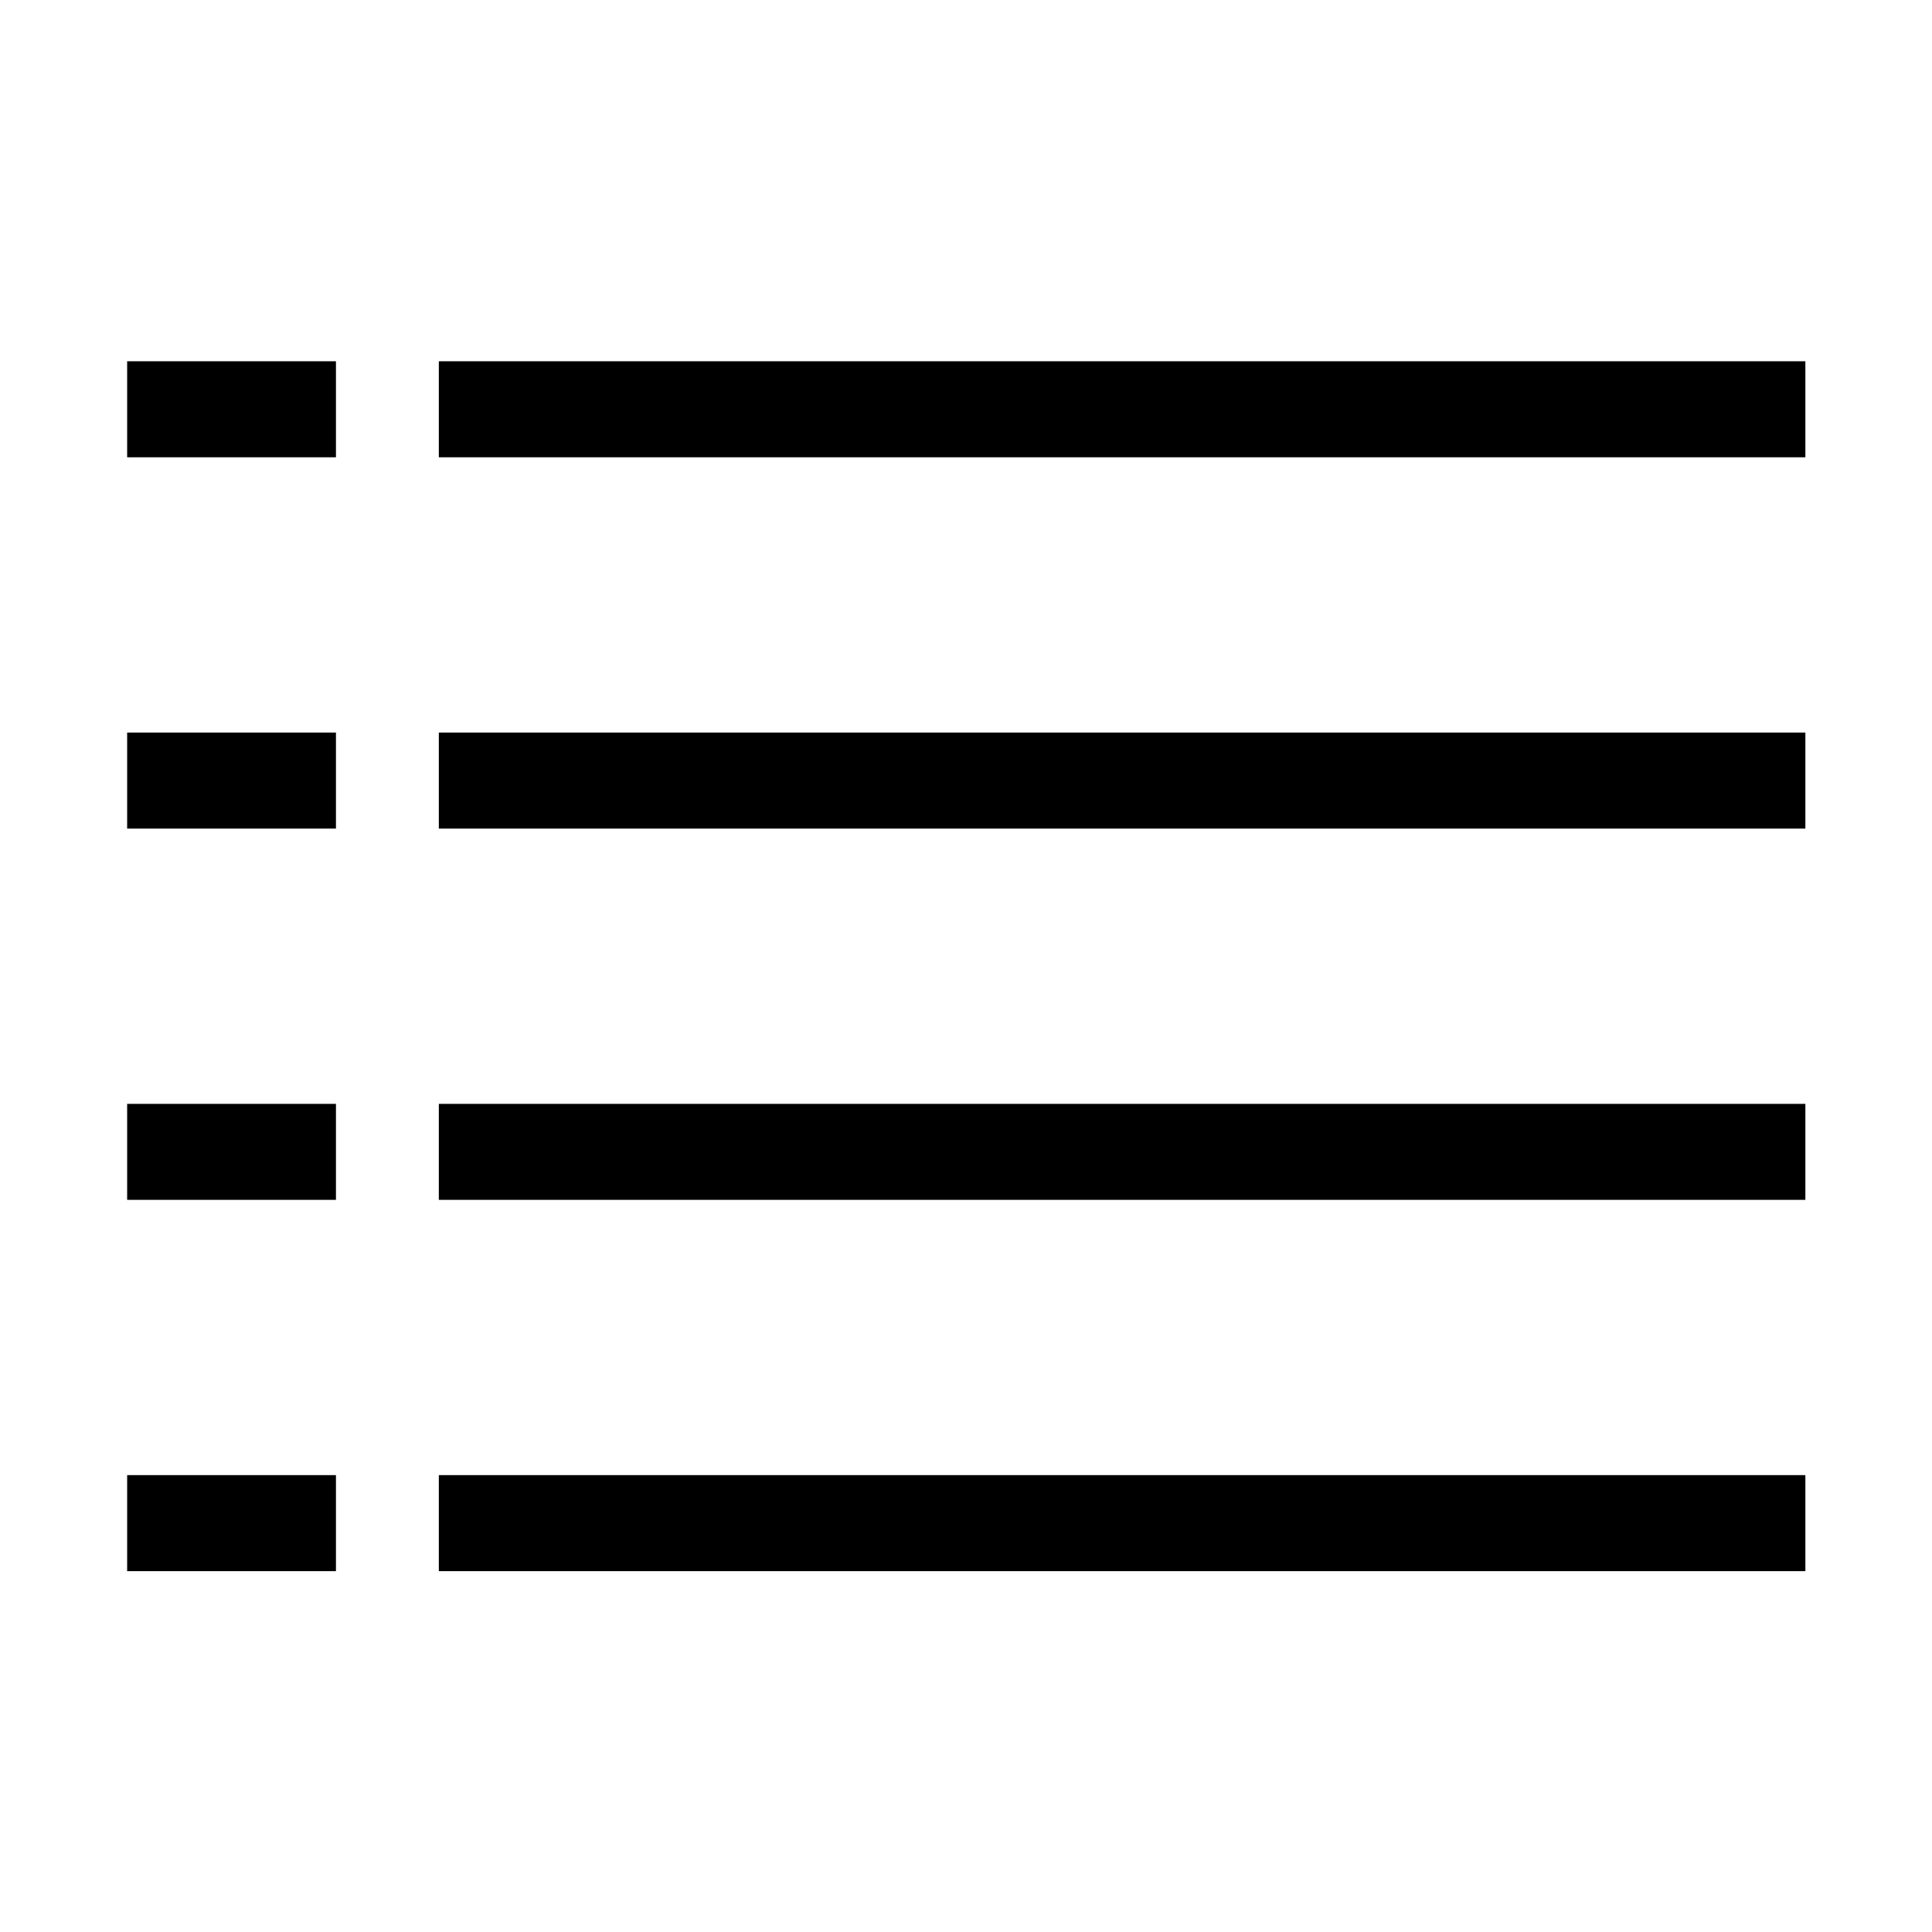 <svg class="icon" style="width: 1em;height: 1em;vertical-align: middle;fill: currentColor;overflow: hidden;" viewBox="0 0 1024 1024" version="1.1" xmlns="http://www.w3.org/2000/svg" p-id="16448"><path d="M236.171 785.437l717.128 0 0 43.731-717.128 0 0-43.731ZM956.881 832.749 232.59 832.749l0-50.894 724.291 0L956.881 832.749zM239.753 825.586l709.965 0 0-36.568L239.753 789.018 239.753 825.586zM236.171 588.646l717.128 0 0 43.732-717.128 0 0-43.732ZM956.881 635.959 232.59 635.959l0-50.895 724.291 0L956.881 635.959zM239.753 628.796l709.965 0 0-36.569L239.753 592.227 239.753 628.796zM236.171 391.853l717.128 0 0 43.731-717.128 0 0-43.731ZM956.881 439.166 232.59 439.166l0-50.894 724.291 0L956.881 439.166zM239.753 432.003l709.965 0 0-36.568L239.753 395.435 239.753 432.003zM236.171 195.061l717.128 0 0 43.732-717.128 0 0-43.732ZM956.881 242.374 232.59 242.374l0-50.895 724.291 0L956.881 242.374zM239.753 235.211l709.965 0 0-36.569L239.753 198.642 239.753 235.211zM70.972 785.437l103.509 0 0 43.731-103.509 0 0-43.731ZM178.064 832.749 67.39 832.749l0-50.894 110.673 0L178.063 832.749zM74.553 825.586l96.346 0 0-36.568L74.553 789.018 74.553 825.586zM70.972 588.646l103.509 0 0 43.732-103.509 0 0-43.732ZM178.064 635.959 67.39 635.959l0-50.895 110.673 0L178.063 635.959zM74.553 628.796l96.346 0 0-36.569L74.553 592.227 74.553 628.796zM70.972 391.853l103.509 0 0 43.731-103.509 0 0-43.731ZM178.064 439.166 67.39 439.166l0-50.894 110.673 0L178.063 439.166zM74.553 432.003l96.346 0 0-36.568L74.553 395.435 74.553 432.003zM70.972 195.061l103.509 0 0 43.732-103.509 0 0-43.732ZM178.064 242.374 67.39 242.374l0-50.895 110.673 0L178.063 242.374zM74.553 235.211l96.346 0 0-36.569L74.553 198.642 74.553 235.211z" p-id="16449"></path></svg>